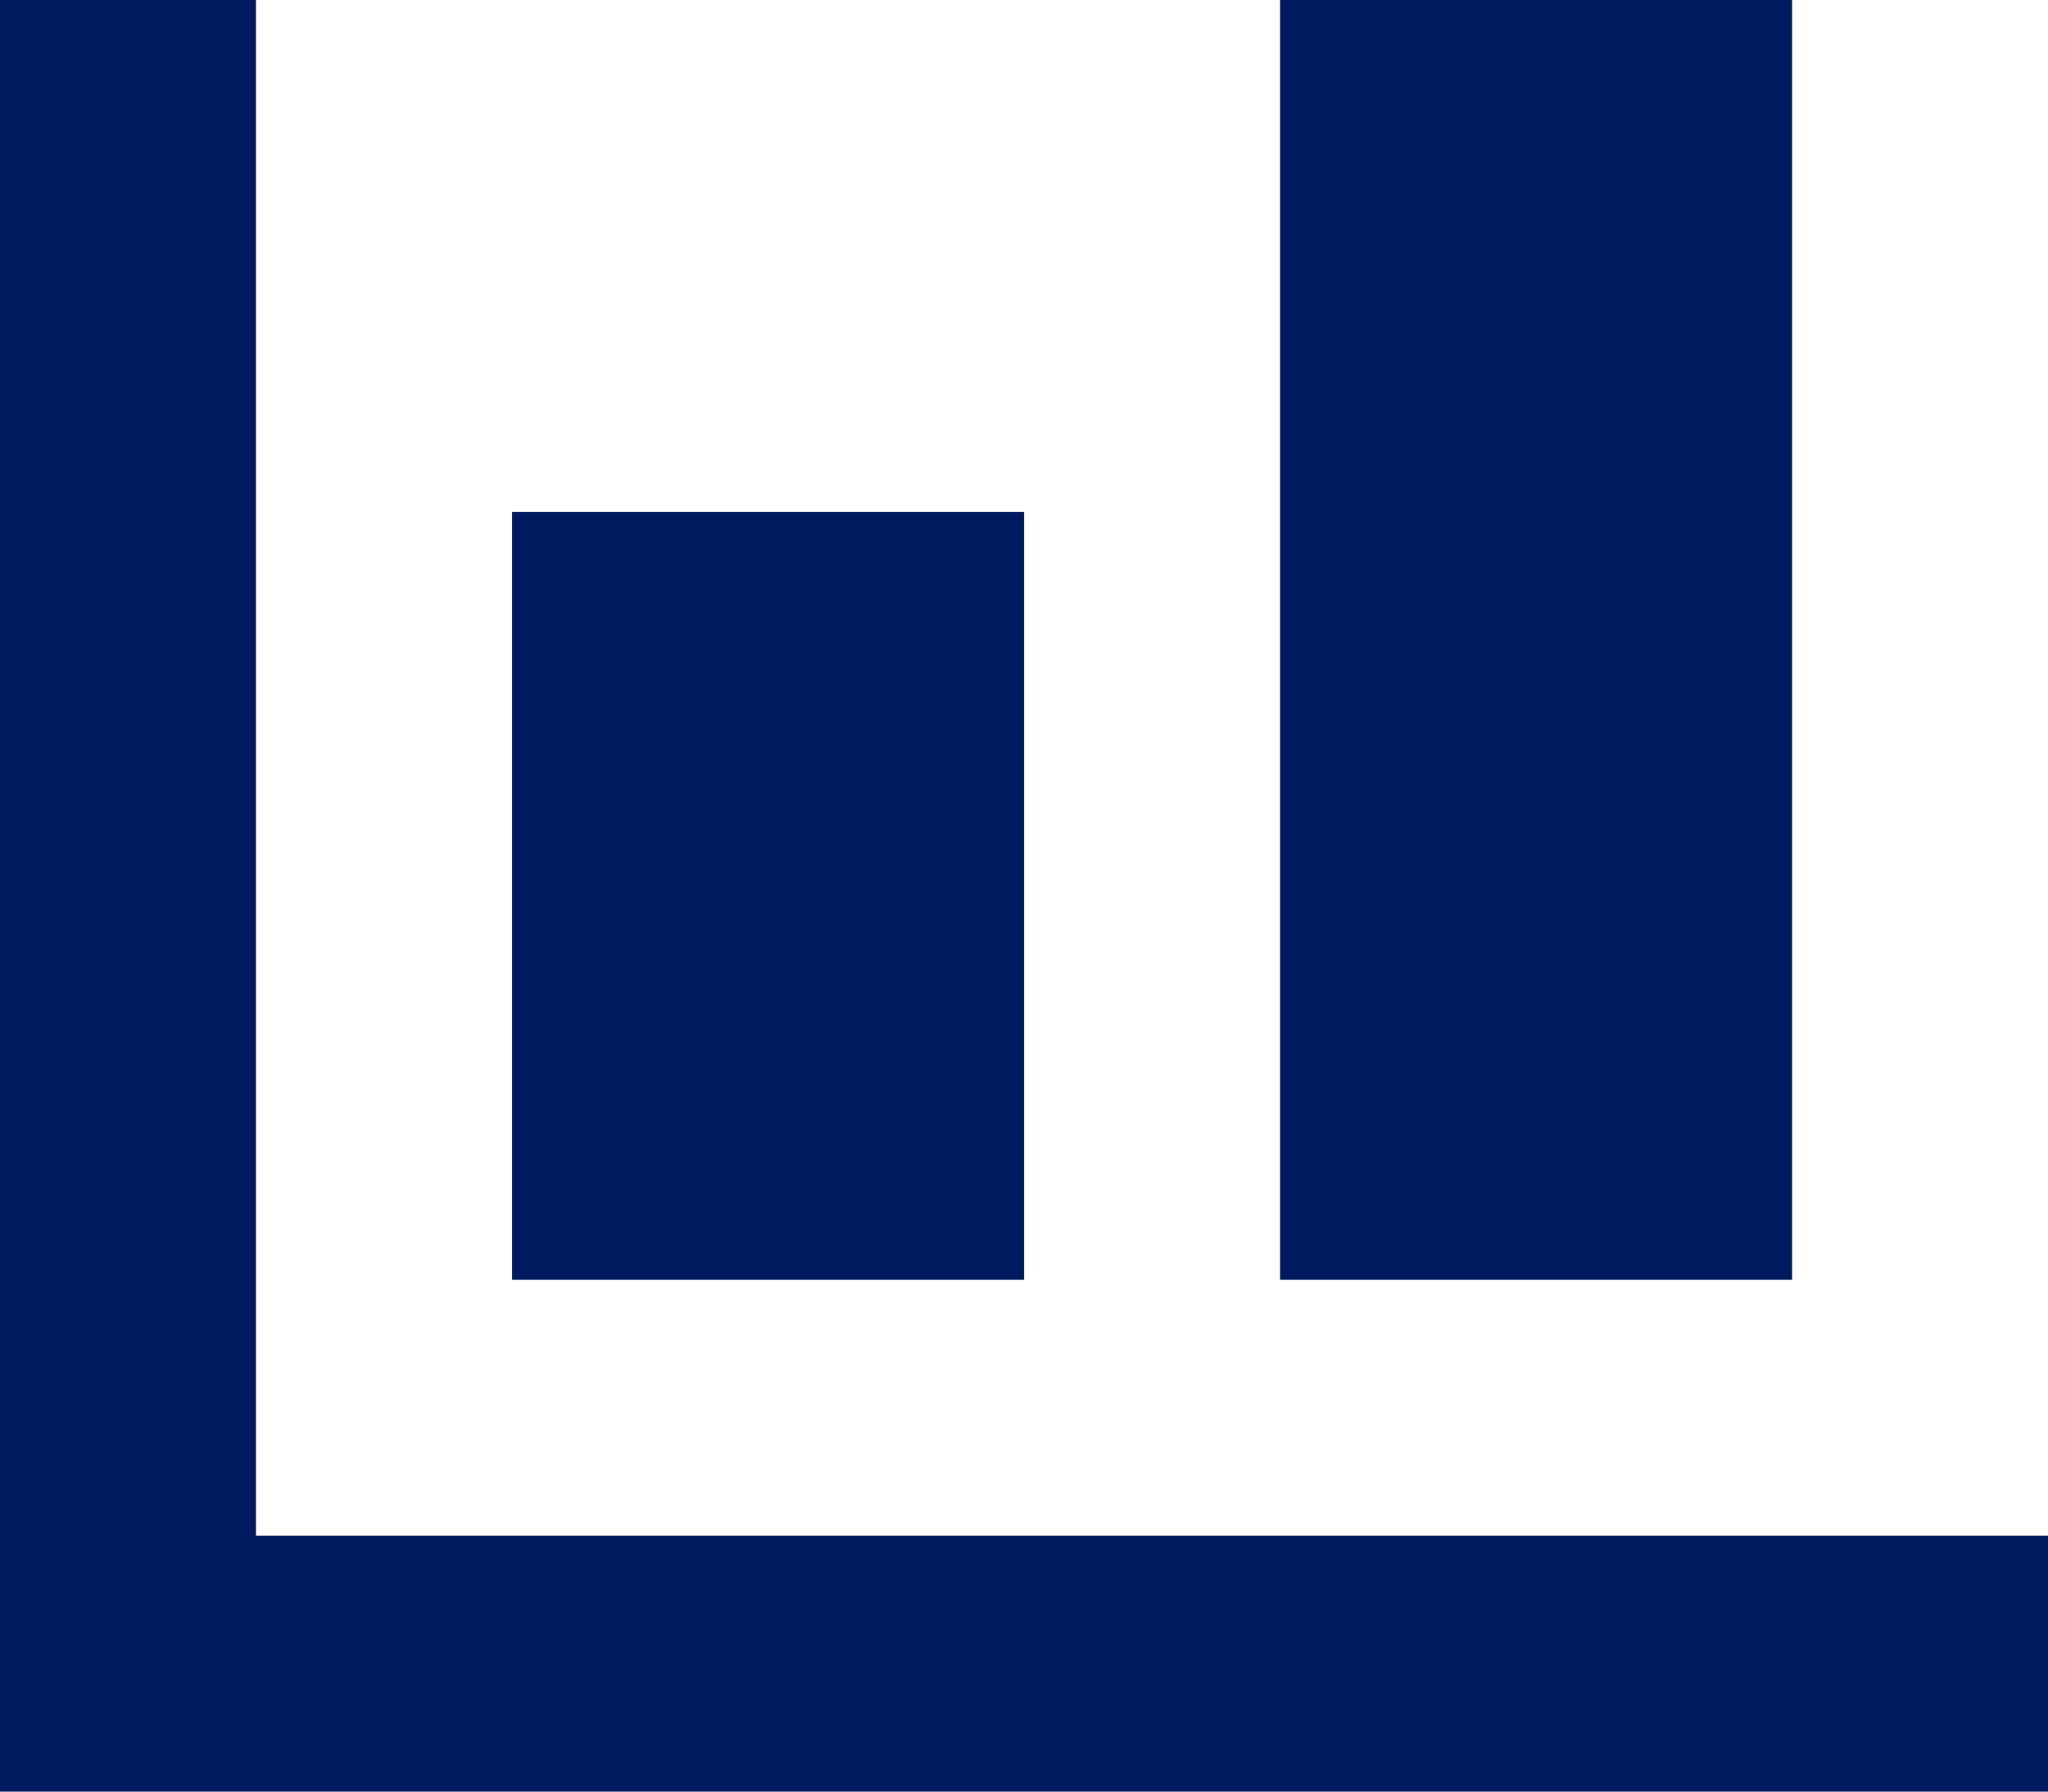<svg xmlns="http://www.w3.org/2000/svg" width="26.842" height="23.487" viewBox="0 0 26.842 23.487"><defs><style>.a{fill:#001A5F;}</style></defs><path class="a" d="M0,0V23.487H26.842V20.132H3.355V0ZM16.777,0V16.777h6.711V0ZM6.711,6.711V16.777h6.711V6.711Z"/></svg>